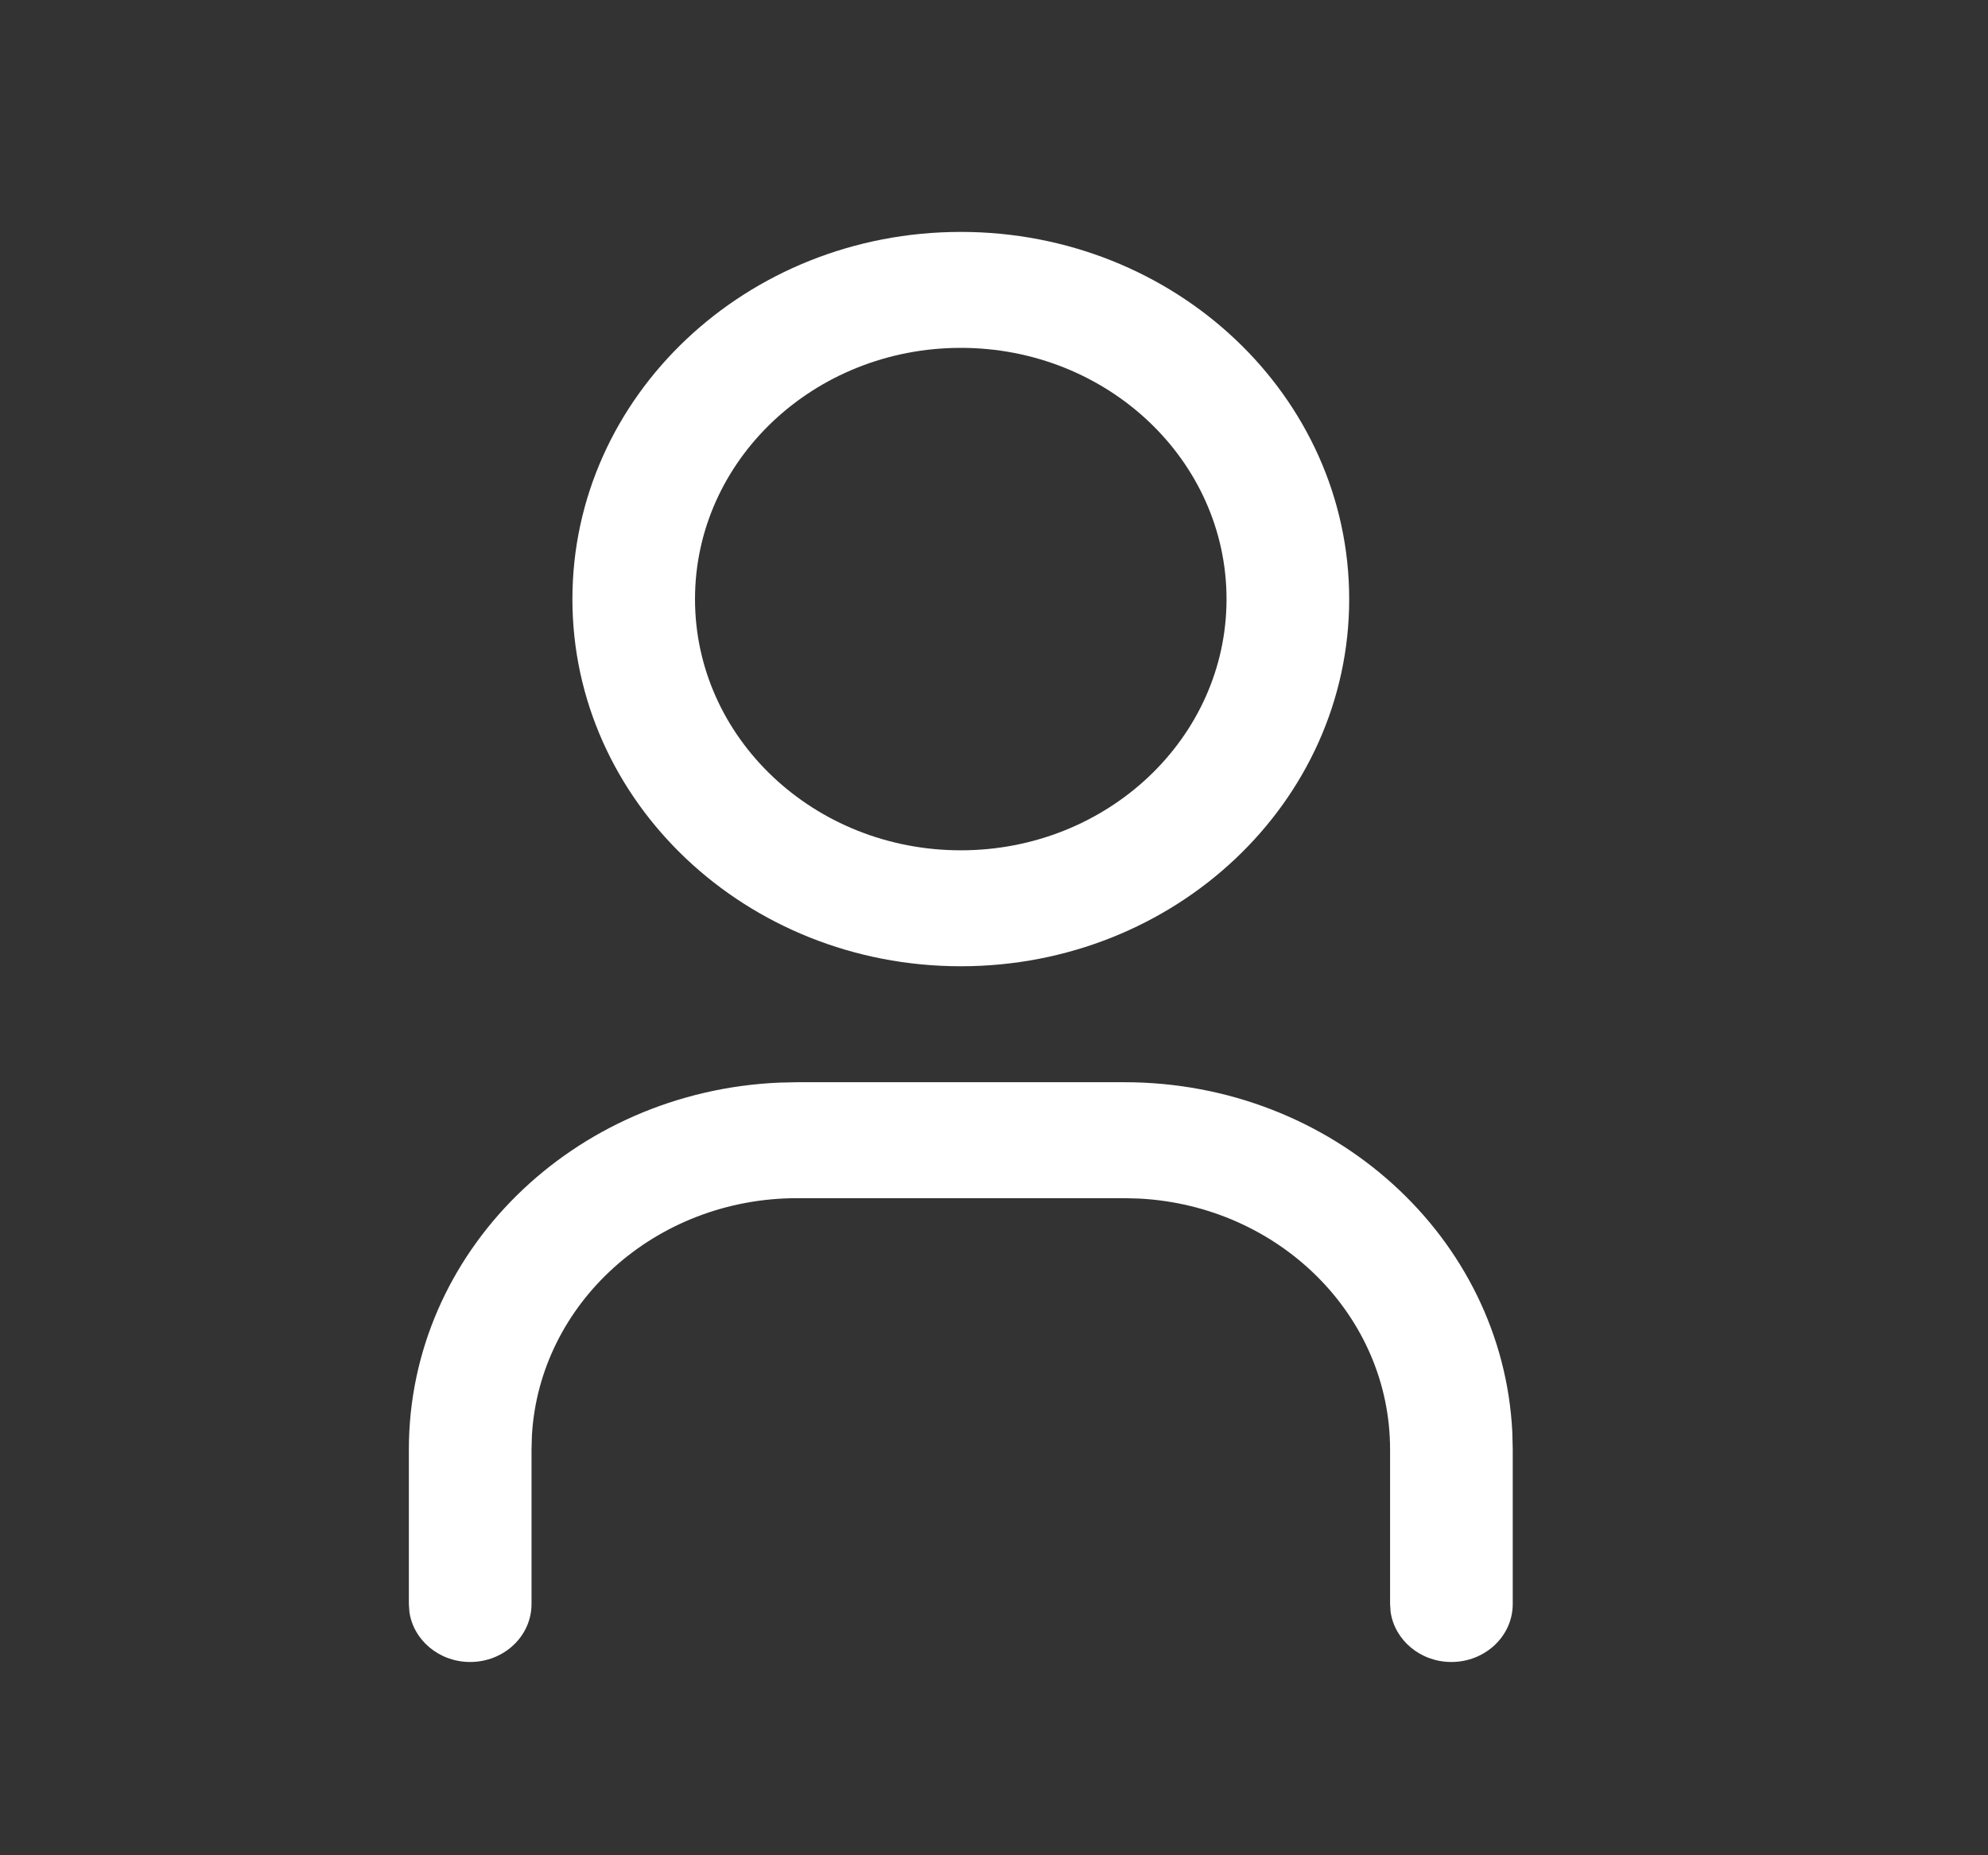 <svg width="30" height="28" viewBox="0 0 30 28" fill="none" xmlns="http://www.w3.org/2000/svg">
<rect x="0" y="0" width="30" height="28" fill="#333333" stroke="none"/>
<path fill-rule="evenodd" clip-rule="evenodd" d="M14.499 3.5C11.262 3.5 8.638 5.981 8.638 9.042C8.638 12.102 11.262 14.583 14.499 14.583C17.736 14.583 20.36 12.102 20.36 9.042C20.36 5.981 17.736 3.5 14.499 3.5ZM14.499 5.25C16.713 5.25 18.509 6.948 18.509 9.042C18.509 11.136 16.713 12.833 14.499 12.833C12.284 12.833 10.488 11.136 10.488 9.042C10.488 6.948 12.284 5.25 14.499 5.25ZM22.822 21.621C22.681 18.678 20.114 16.333 16.966 16.333H12.031L11.762 16.339C8.65 16.472 6.17 18.899 6.17 21.875V24.208L6.178 24.327C6.239 24.754 6.627 25.083 7.095 25.083C7.606 25.083 8.021 24.692 8.021 24.208V21.875L8.027 21.66C8.145 19.666 9.892 18.083 12.031 18.083H16.966L17.194 18.089C19.303 18.201 20.977 19.853 20.977 21.875V24.208L20.985 24.327C21.047 24.754 21.434 25.083 21.902 25.083C22.413 25.083 22.828 24.692 22.828 24.208V21.875L22.822 21.621Z" fill="white"/>
</svg>

